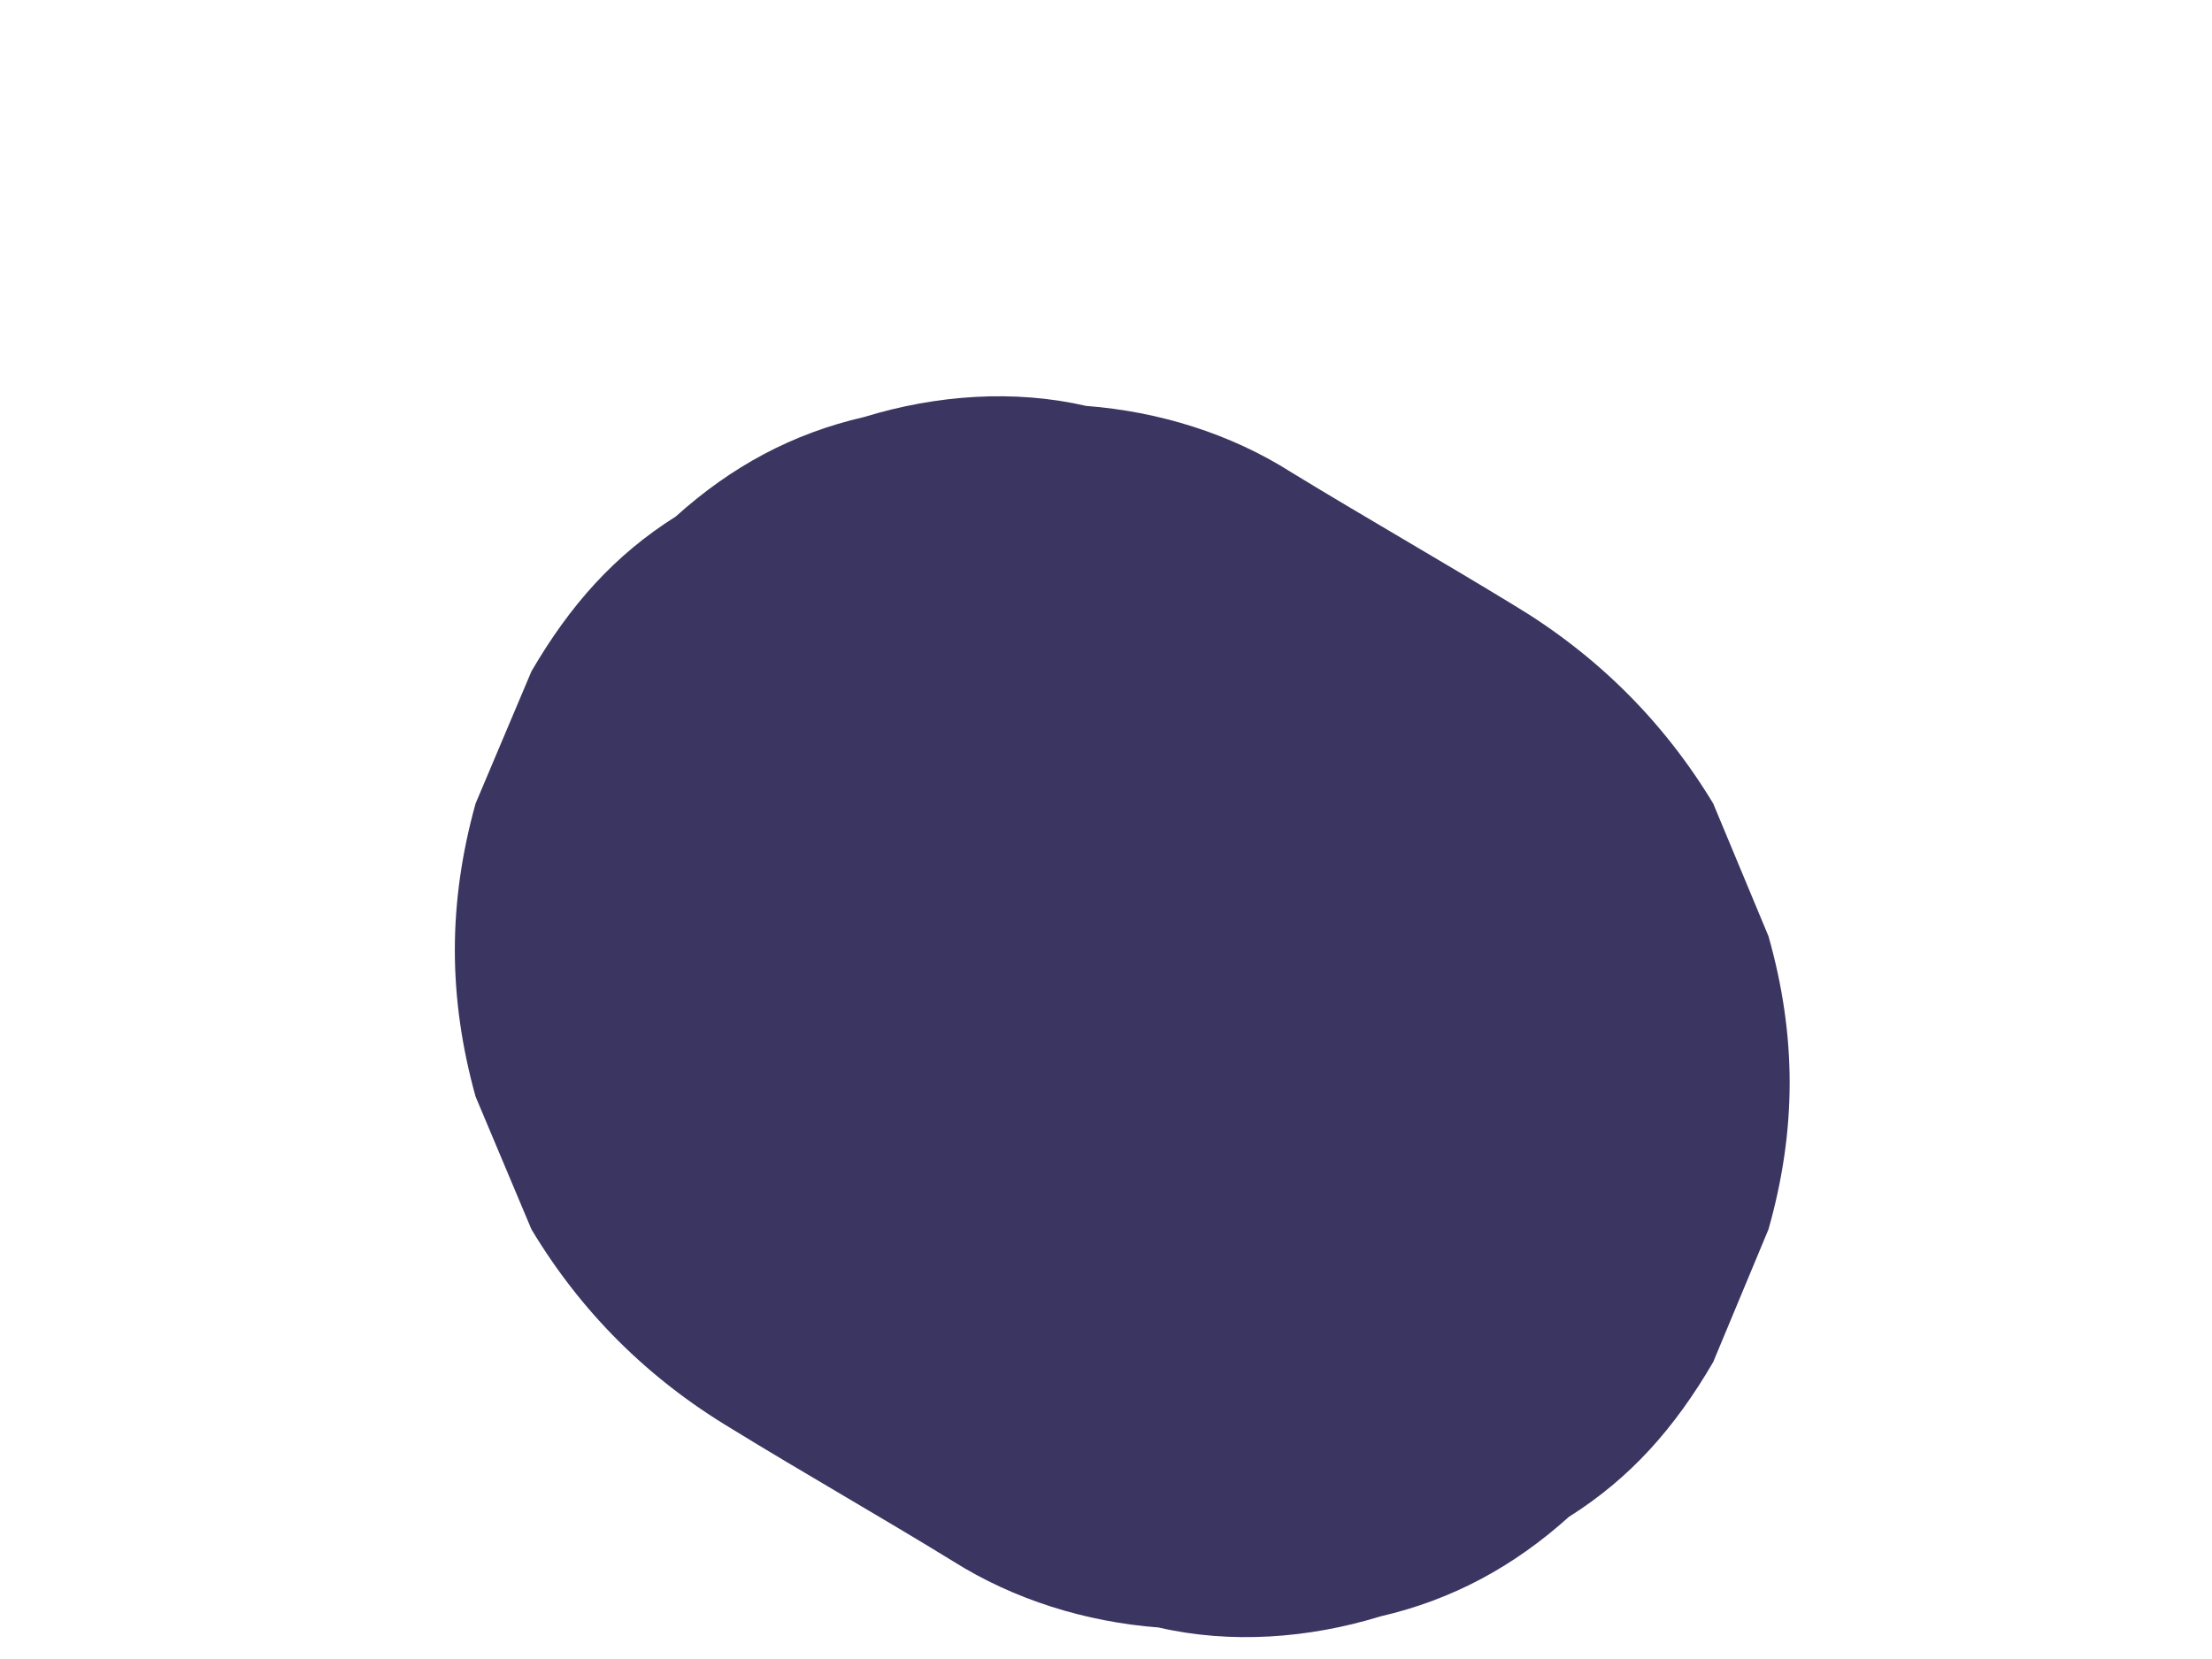 <?xml version="1.0" encoding="UTF-8" standalone="no"?><svg width='4' height='3' viewBox='0 0 4 3' fill='none' xmlns='http://www.w3.org/2000/svg'>
<path d='M2.737 1.094C2.606 1.014 2.466 0.934 2.335 0.854C2.225 0.784 2.095 0.744 1.964 0.734C1.834 0.704 1.693 0.714 1.563 0.754C1.432 0.784 1.322 0.844 1.222 0.934C1.111 1.004 1.031 1.094 0.961 1.214L0.86 1.453C0.81 1.633 0.81 1.803 0.86 1.983L0.961 2.223C1.051 2.373 1.172 2.493 1.322 2.583C1.452 2.663 1.593 2.743 1.723 2.823C1.834 2.893 1.964 2.933 2.095 2.943C2.225 2.973 2.366 2.963 2.496 2.923C2.626 2.893 2.737 2.833 2.837 2.743C2.948 2.673 3.028 2.583 3.098 2.463L3.198 2.223C3.249 2.043 3.249 1.873 3.198 1.693L3.098 1.453C3.008 1.304 2.887 1.184 2.737 1.094Z' fill='#3B3561'/>
</svg>
